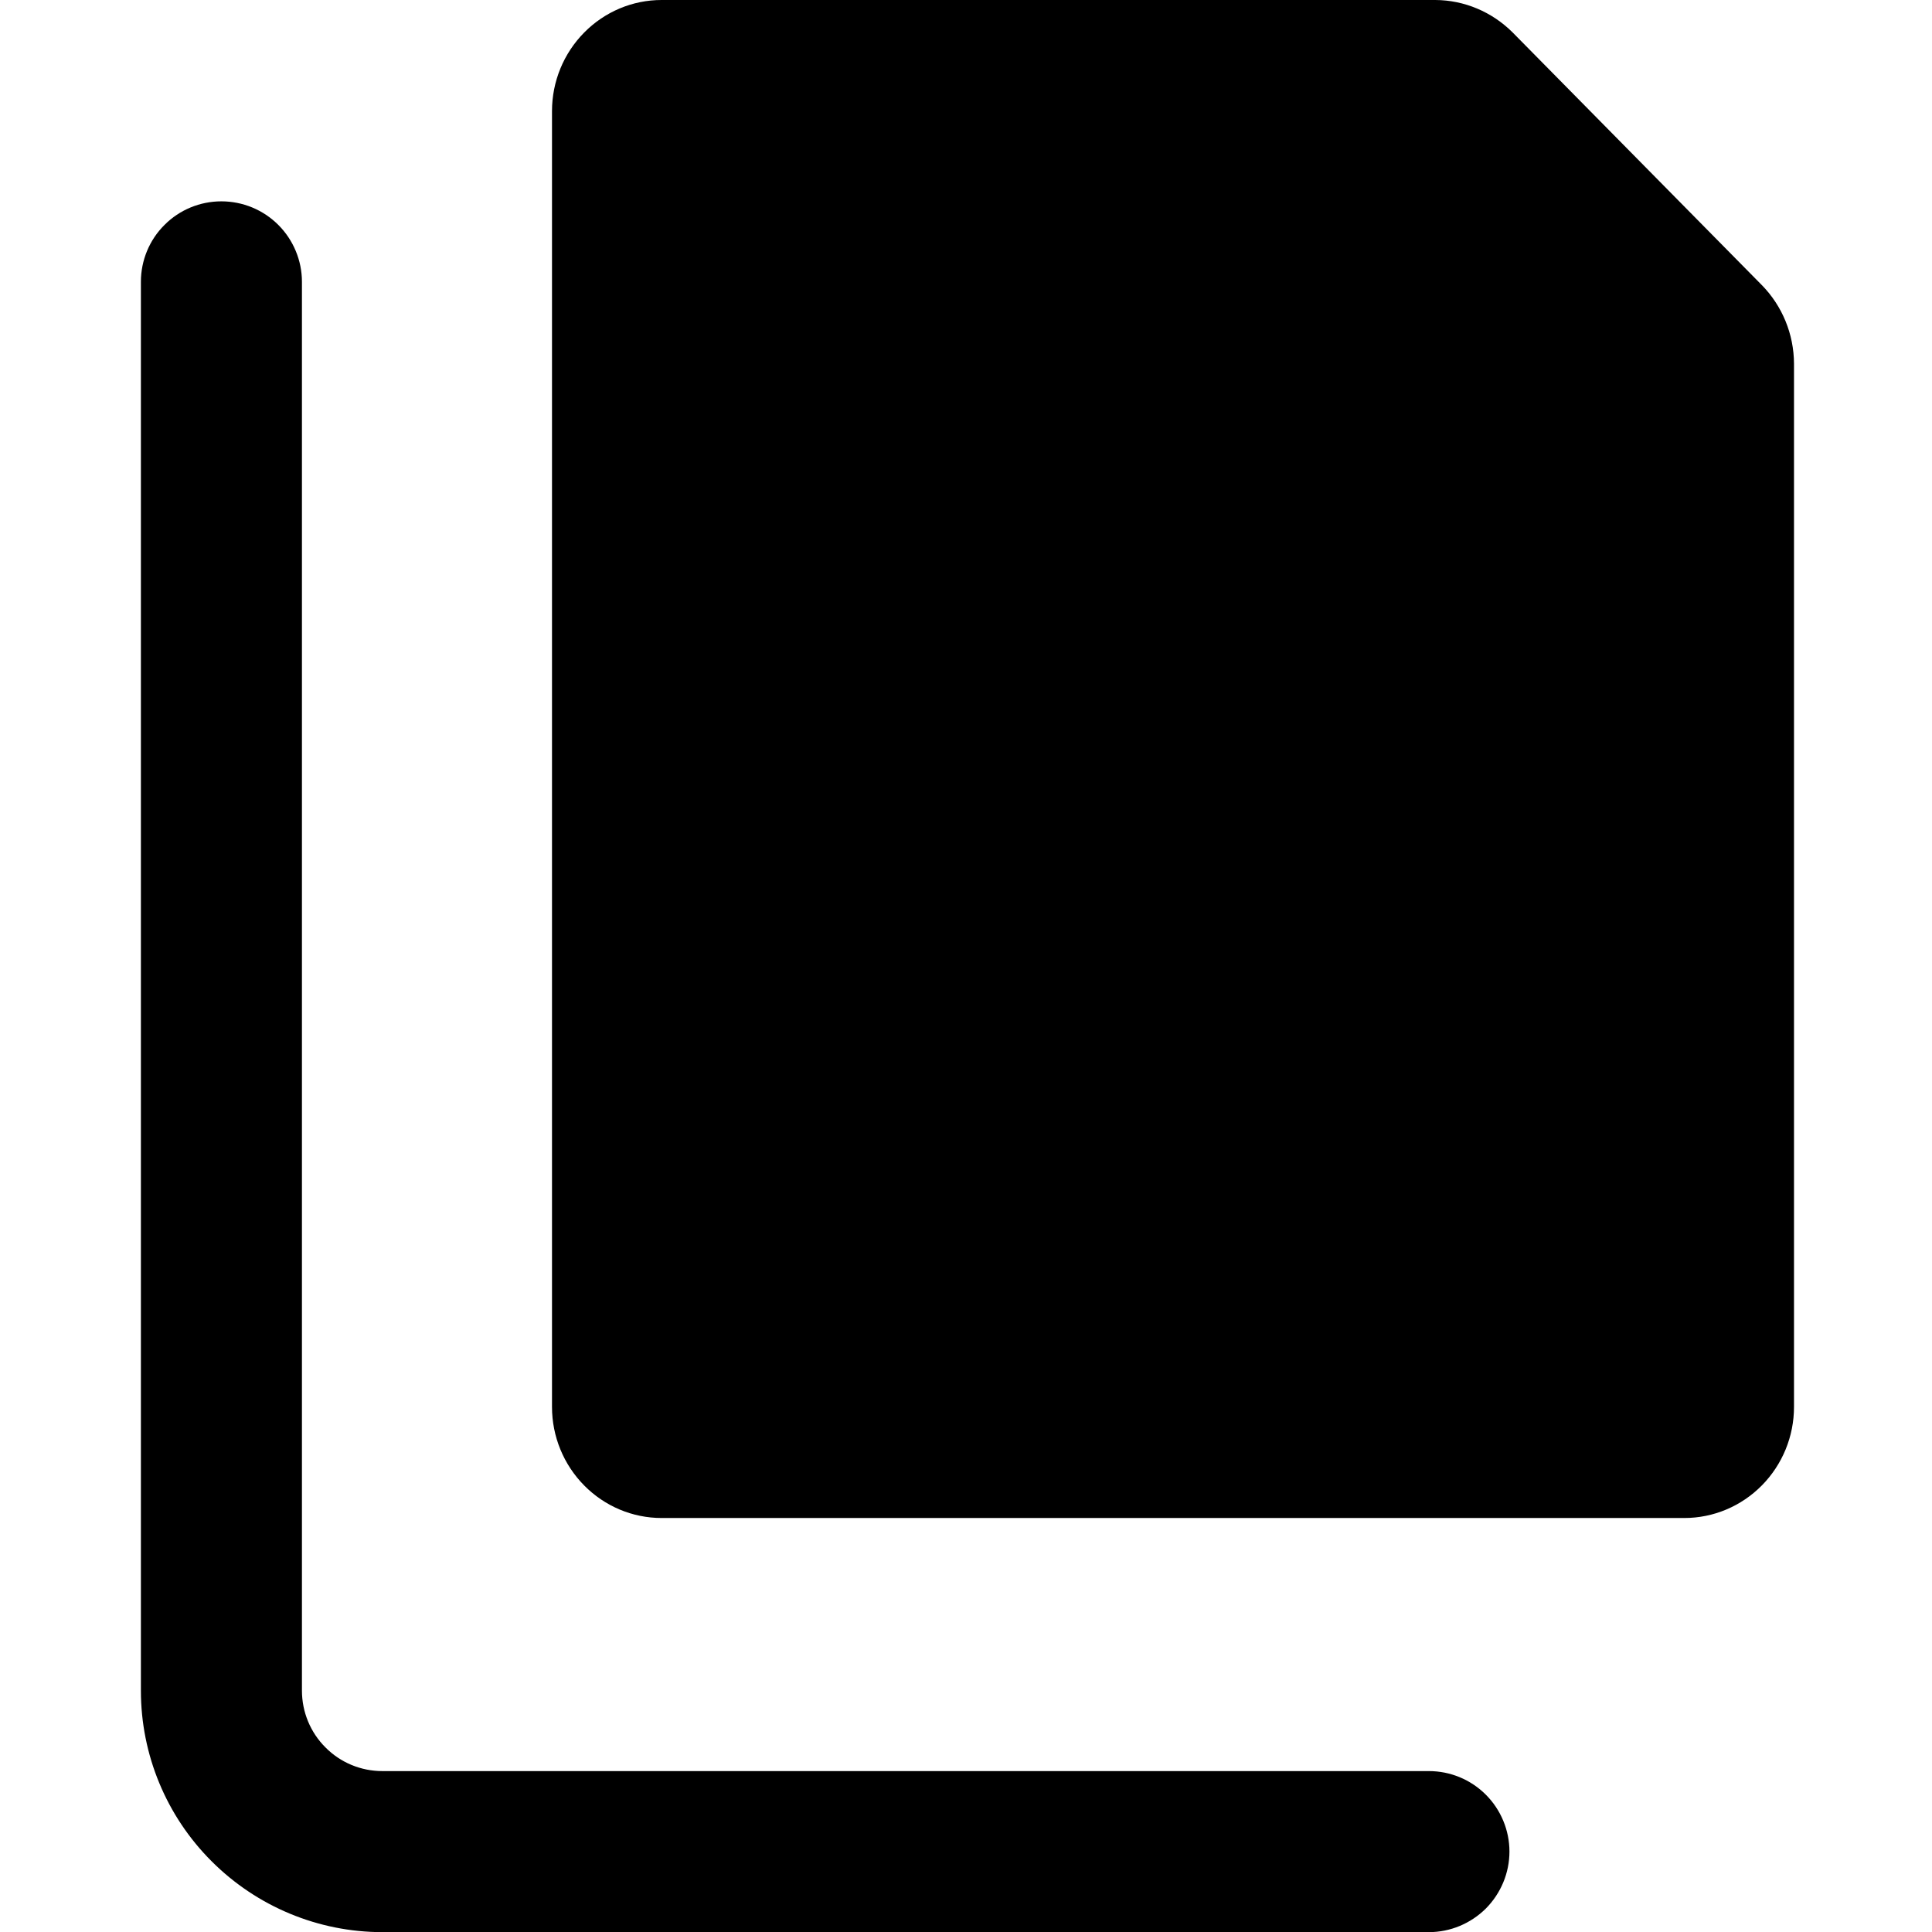 <svg width="14" height="14" viewBox="0 0 14 14" fill="none" xmlns="http://www.w3.org/2000/svg">
<g clip-path="url(#clip0_9217_56284)">
<path fill-rule="evenodd" clip-rule="evenodd" d="M10.962 0.236L12.767 2.066C12.915 2.217 12.999 2.421 13 2.635V10.195C13 10.409 12.916 10.613 12.767 10.764C12.618 10.915 12.416 11 12.206 11H4.794C4.583 11 4.382 10.915 4.233 10.764C4.084 10.613 4 10.409 4 10.195V0.805C4 0.591 4.084 0.387 4.233 0.236C4.382 0.085 4.583 0 4.794 0H10.401C10.611 0.001 10.812 0.086 10.962 0.236ZM2.771 12.834H10.354C10.509 12.834 10.657 12.895 10.767 13.005C10.876 13.114 10.938 13.263 10.938 13.417C10.938 13.572 10.876 13.72 10.767 13.83C10.657 13.939 10.509 14.001 10.354 14.001H2.771C2.307 14.001 1.862 13.816 1.534 13.488C1.205 13.16 1.021 12.715 1.021 12.251V2.042C1.021 1.888 1.082 1.739 1.192 1.63C1.301 1.52 1.45 1.459 1.604 1.459C1.759 1.459 1.907 1.52 2.017 1.63C2.126 1.739 2.188 1.888 2.188 2.042V12.251C2.188 12.405 2.249 12.554 2.359 12.663C2.468 12.773 2.616 12.834 2.771 12.834Z" fill="black"/>
</g>
<defs>
<clipPath id="clip0_9217_56284">
<rect width="14" height="14" fill="black"/>
</clipPath>
</defs>
</svg>
